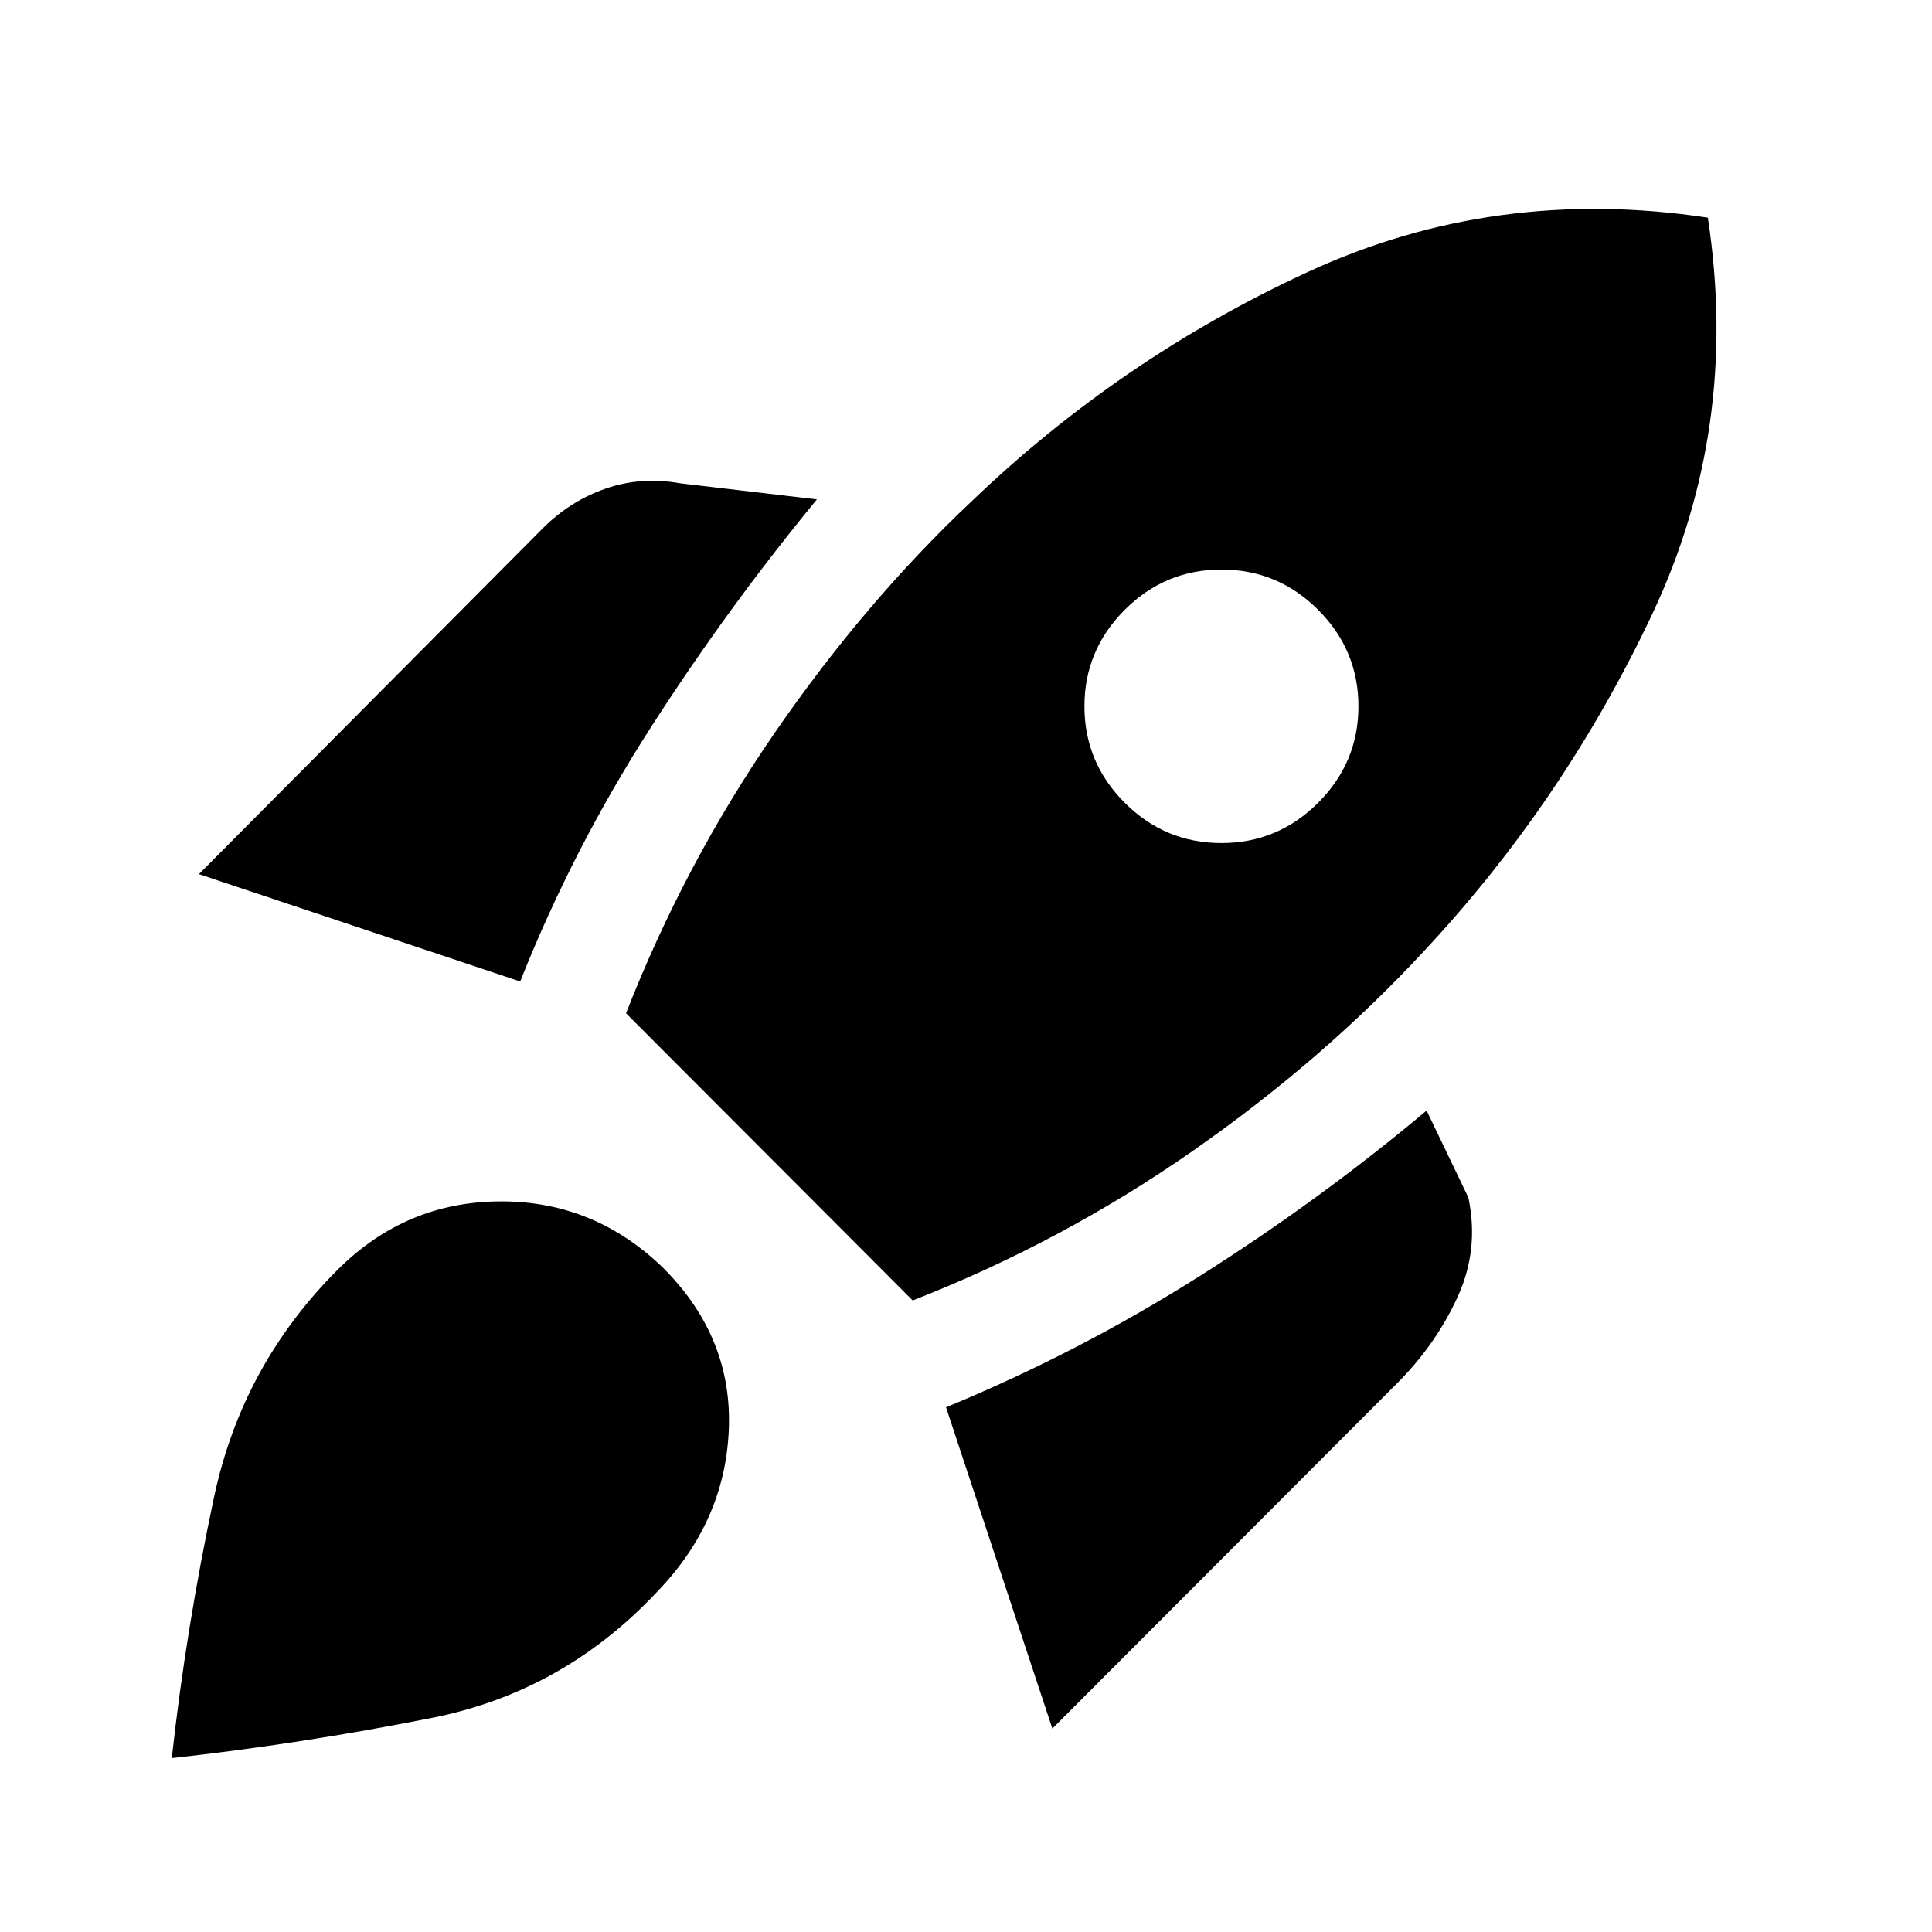 <svg xmlns="http://www.w3.org/2000/svg" height="20" viewBox="0 -960 960 960" width="20"><path d="M98.85-525.65 269.7-697.48q13.65-13.65 31.28-19.75 17.63-6.1 37-2.62l67.95 8q-44.43 53.91-82.86 113.81-38.44 59.89-64.59 125.74L98.85-525.65Zm212.22 69.13q29.06-74.26 73.86-139.31 44.81-65.04 97.55-114.78 74.26-71.26 167.41-114.26 93.15-43 198.72-26.98 16.02 104.57-27.73 197.22T707.87-487.72q-50.48 54.48-115.28 99.67-64.81 45.18-139.07 74.25L311.07-456.52Zm247.8-104.59q20.02 20.02 48.05 20.02 28.04 0 48.06-20.02Q675-581.13 675-609.04q0-27.92-20.02-47.94Q634.96-677 606.92-677q-28.03 0-48.05 20.02-20.02 20.02-20.02 47.94 0 27.91 20.02 47.93Zm-35.96 460.02-52.84-159.63q65.84-27.15 125.86-65.08 60.03-37.94 112.94-82.37l20.74 43.19q5.48 25.87-5.37 49.51-10.85 23.64-30 42.8L522.91-101.09ZM167.72-329.02q33.89-33.89 81.01-34.02 47.12-.13 81.51 33.76 33.89 34.39 31.89 80.01-2 45.62-35.89 80.51-46.41 49.41-111.57 62.36-65.15 12.94-129.3 19.99 7.04-64.15 20.99-129.68 13.94-65.52 61.36-112.93Z"/></svg>